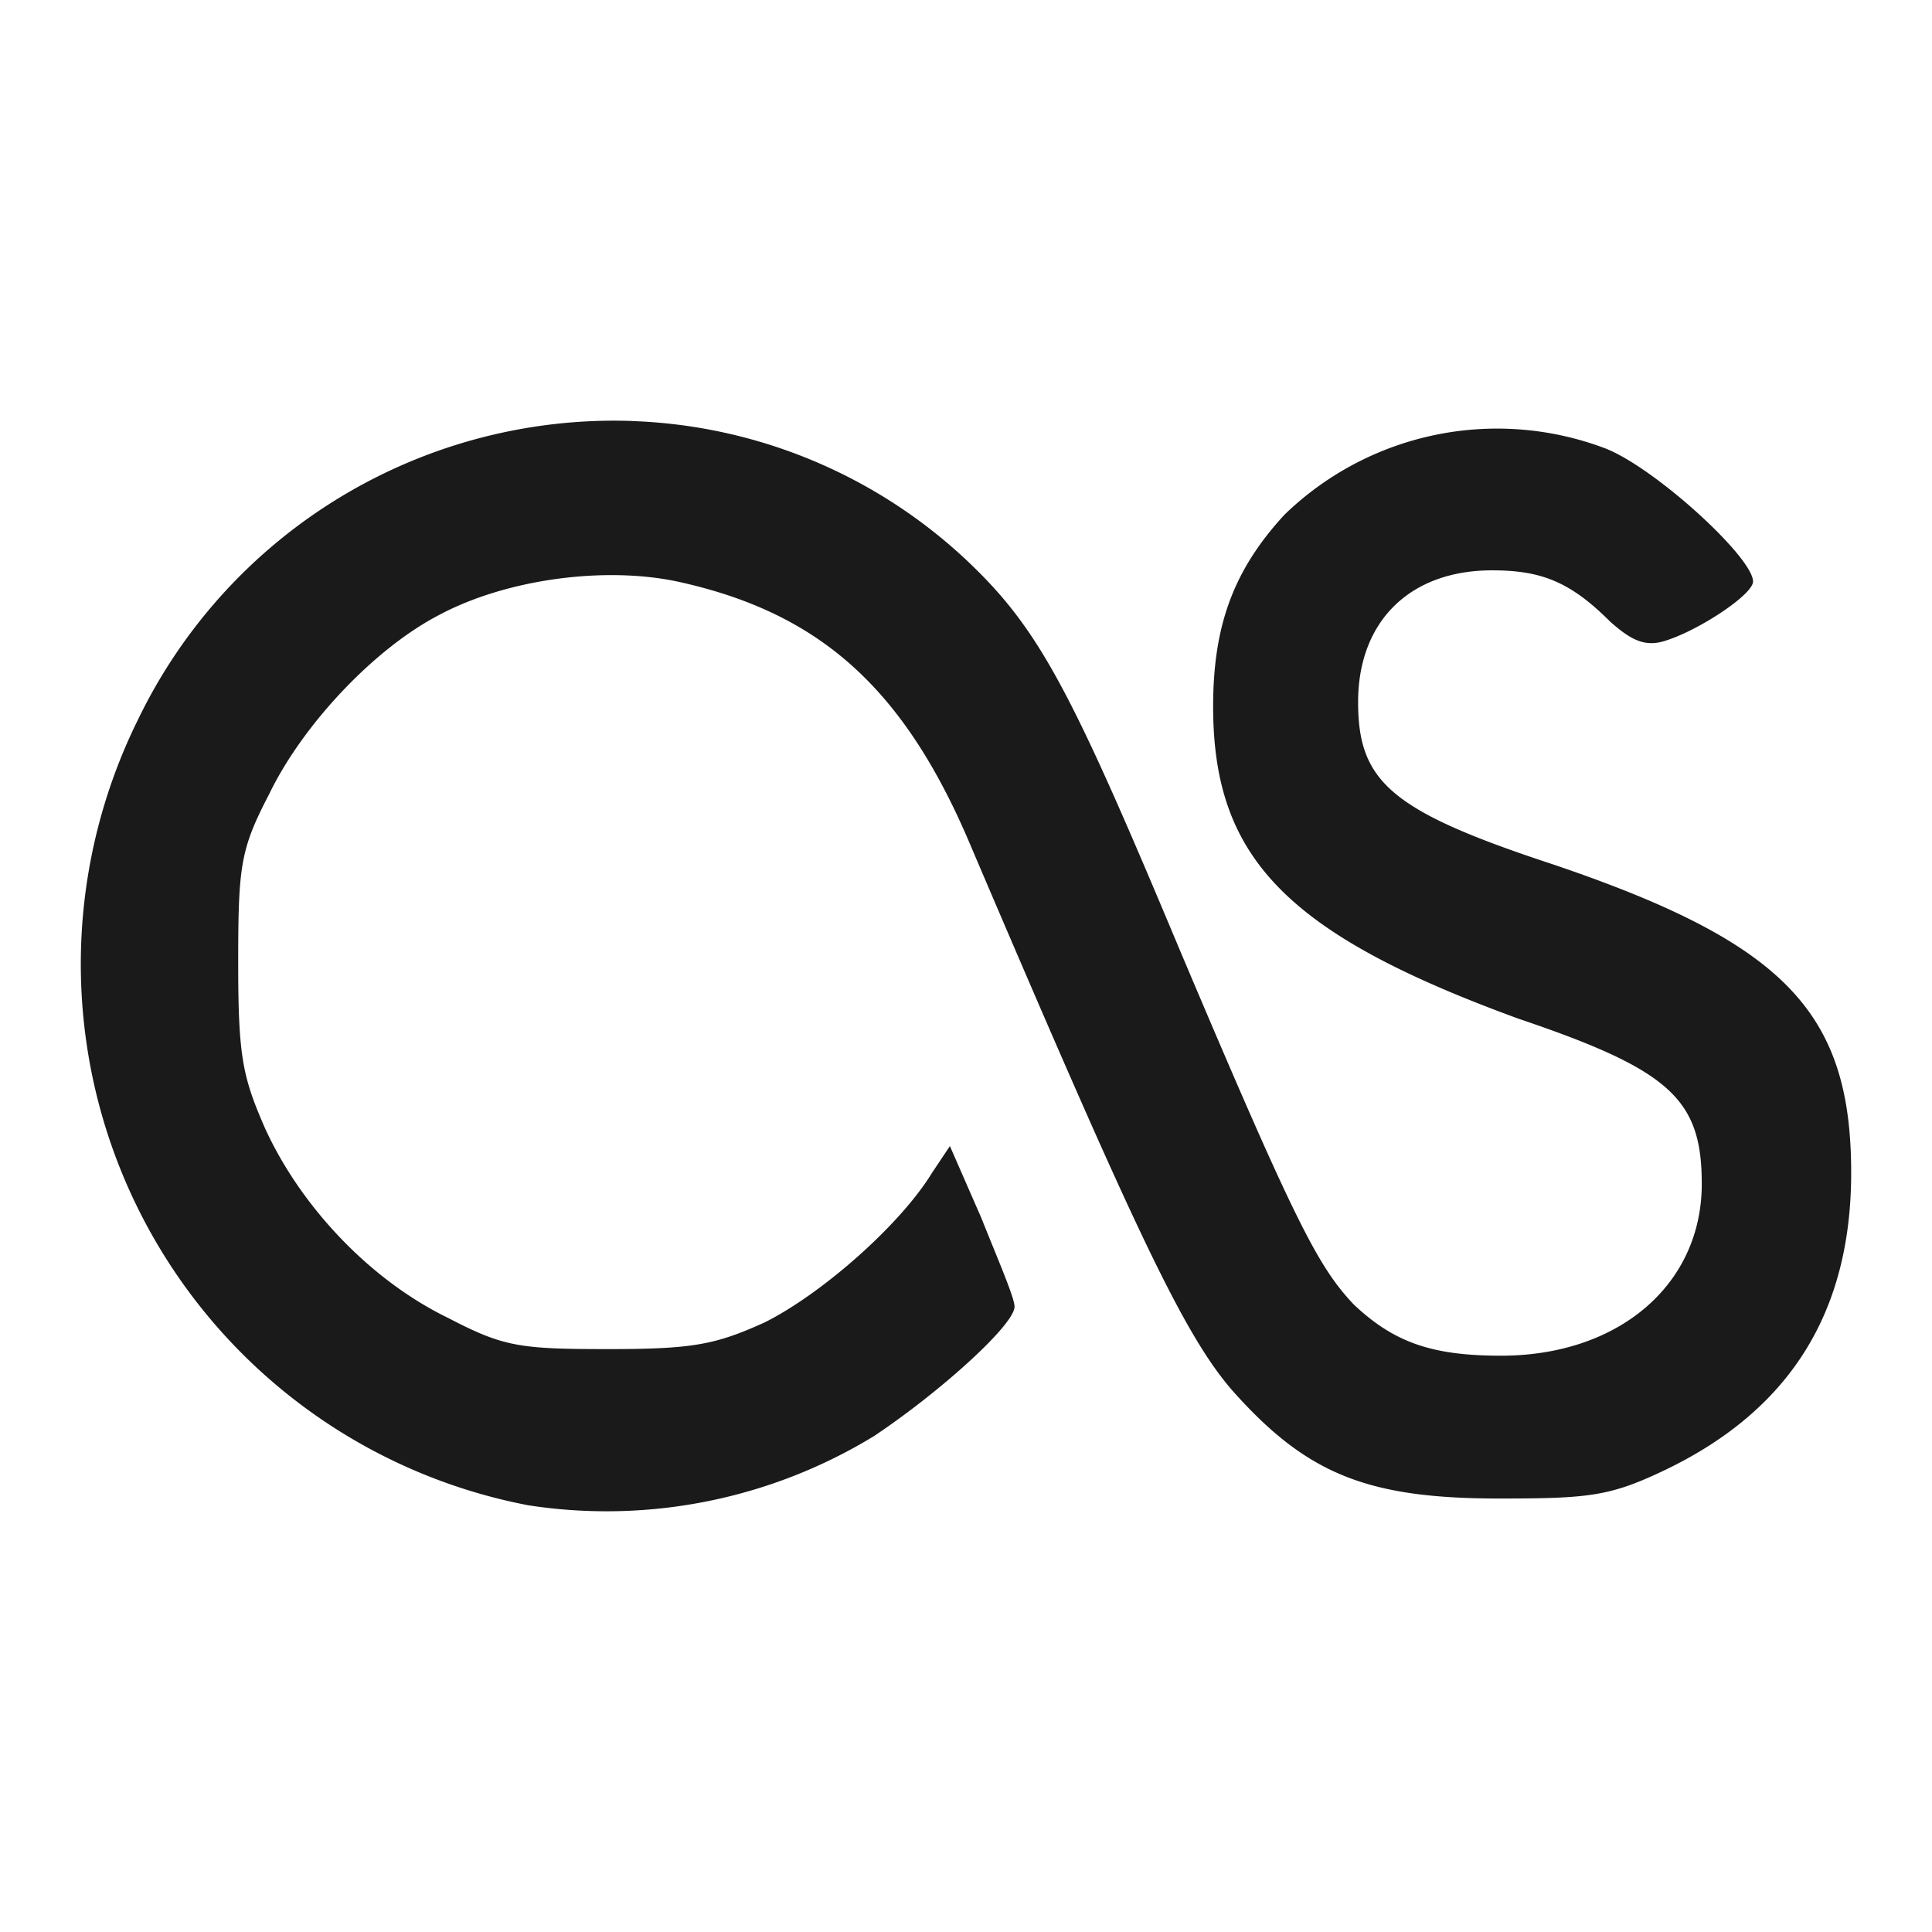 <?xml version="1.0" encoding="UTF-8" standalone="no"?>
<svg
   xmlns:dc="http://purl.org/dc/elements/1.1/"
   xmlns:cc="http://creativecommons.org/ns#"
   xmlns:rdf="http://www.w3.org/1999/02/22-rdf-syntax-ns#"
   xmlns:svg="http://www.w3.org/2000/svg"
   xmlns="http://www.w3.org/2000/svg"
   xmlns:sodipodi="http://sodipodi.sourceforge.net/DTD/sodipodi-0.dtd"
   xmlns:inkscape="http://www.inkscape.org/namespaces/inkscape"
   width="24"
   height="24"
   version="1.1"
   id="svg11"
   sodipodi:docname="lastfm.svg"
   inkscape:version="0.92.4 (5da689c313, 2019-01-14)">
  <sodipodi:namedview
     pagecolor="#ffffff"
     bordercolor="#666666"
     borderopacity="1"
     objecttolerance="10"
     gridtolerance="10"
     guidetolerance="10"
     inkscape:pageopacity="0"
     inkscape:pageshadow="2"
     inkscape:window-width="1138"
     inkscape:window-height="480"
     id="namedview13"
     showgrid="false"
     inkscape:zoom="9.8333333"
     inkscape:cx="1.0677966"
     inkscape:cy="12"
     inkscape:window-x="0"
     inkscape:window-y="25"
     inkscape:window-maximized="0"
     inkscape:current-layer="svg11" />
  <defs
     id="defs7">
    <linearGradient
       id="a">
      <stop
         offset="0"
         stop-color="#2c89a0"
         id="stop2" />
      <stop
         offset="1"
         stop-color="#2c89a0"
         stop-opacity="0"
         id="stop4" />
    </linearGradient>
  </defs>
  <path
     d="m 7.864,5.23 a 6.568,6.568 0 0 0 -6.152,3.714 6.845,6.845 0 0 0 4.85,9.755 6.375,6.375 0 0 0 4.296,-0.86 c 0.83,-0.554 1.745,-1.384 1.745,-1.607 0,-0.11 -0.193,-0.554 -0.415,-1.108 L 11.8,14.237 11.578,14.569 C 11.19,15.207 10.22,16.066 9.5,16.427 8.89,16.703 8.613,16.759 7.56,16.759 6.451,16.759 6.257,16.731 5.565,16.371 4.595,15.9 3.735,14.986 3.292,14.015 3.014,13.378 2.959,13.129 2.959,11.965 2.959,10.745 2.987,10.551 3.347,9.858 3.763,9 4.65,8.057 5.454,7.64 6.284,7.196 7.504,7.03 8.419,7.225 c 1.774,0.388 2.826,1.33 3.658,3.325 2.023,4.739 2.633,6.042 3.242,6.735 0.915,1.025 1.664,1.33 3.299,1.33 1.136,0 1.385,-0.028 2.078,-0.36 1.552,-0.749 2.3,-1.968 2.3,-3.687 0,-1.995 -0.83,-2.854 -3.685,-3.824 -2.024,-0.665 -2.44,-1.025 -2.44,-2.023 0,-0.998 0.638,-1.636 1.664,-1.636 0.609,0 0.97,0.14 1.468,0.638 0.25,0.222 0.416,0.305 0.638,0.25 0.415,-0.11 1.136,-0.582 1.136,-0.749 0,-0.304 -1.247,-1.44 -1.857,-1.662 a 3.796,3.796 0 0 0 -3.963,0.831 c -0.638,0.692 -0.887,1.385 -0.887,2.383 0,1.885 0.914,2.827 3.797,3.88 1.884,0.637 2.273,0.999 2.273,2.051 0,1.247 -1.026,2.134 -2.495,2.134 -0.86,0 -1.33,-0.166 -1.829,-0.637 -0.443,-0.471 -0.72,-0.998 -2.162,-4.407 -1.358,-3.243 -1.745,-3.99 -2.66,-4.85 A 6.392,6.392 0 0 0 7.836,5.23 Z"
     id="path9"
     inkscape:connector-curvature="0"
     style="fill:#1a1a1a" />
</svg>

